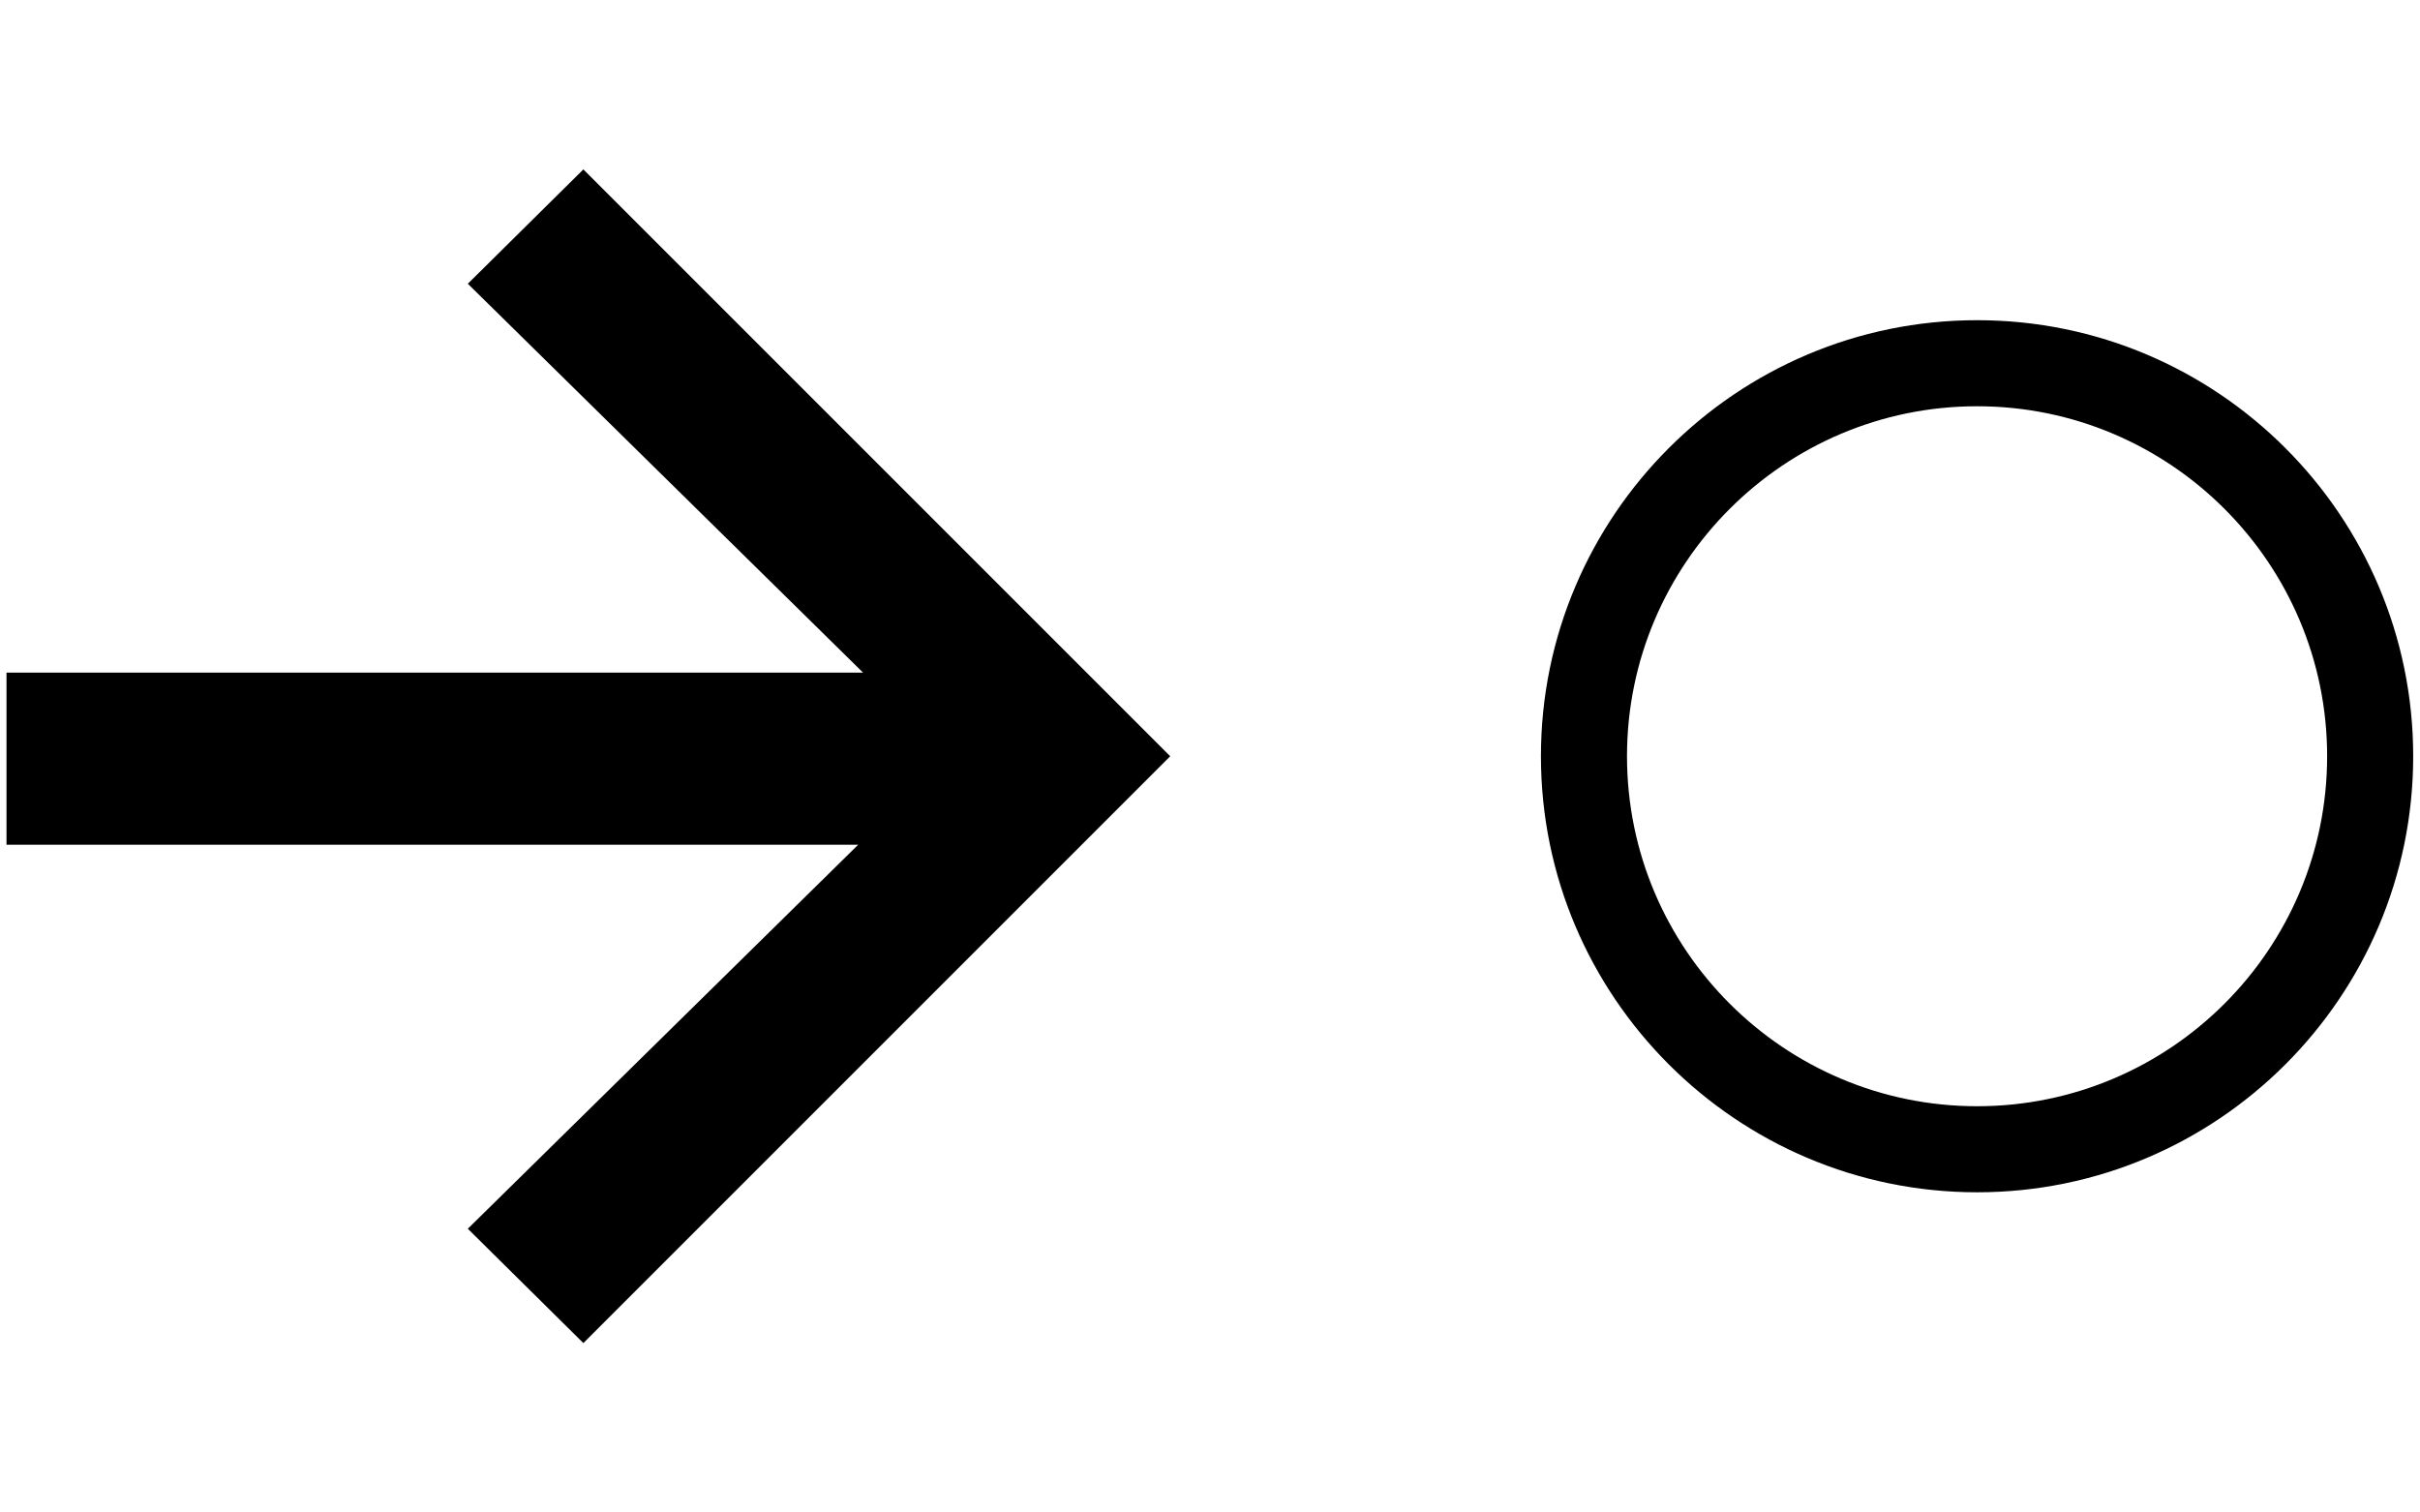 <svg xmlns="http://www.w3.org/2000/svg" xmlns:xlink="http://www.w3.org/1999/xlink" width="16" height="10" viewBox="0 0 16 10">
  <g>
    <path d="M13.072,7.883c-1.59,0-2.884-1.293-2.884-2.883s1.294-2.883,2.884-2.883S15.955,3.41,15.955,5S14.662,7.883,13.072,7.883z
      M13.072,2.686c-1.276,0-2.315,1.038-2.315,2.314s1.038,2.314,2.315,2.314S15.386,6.276,15.386,5S14.348,2.686,13.072,2.686z"/>
  </g>
  <polygon points="3.857,1.12 3.093,1.876 5.706,4.447 0.043,4.447 0.043,5.585 5.674,5.585 3.093,8.124 3.857,8.88 7.737,5 "/>
</svg>
